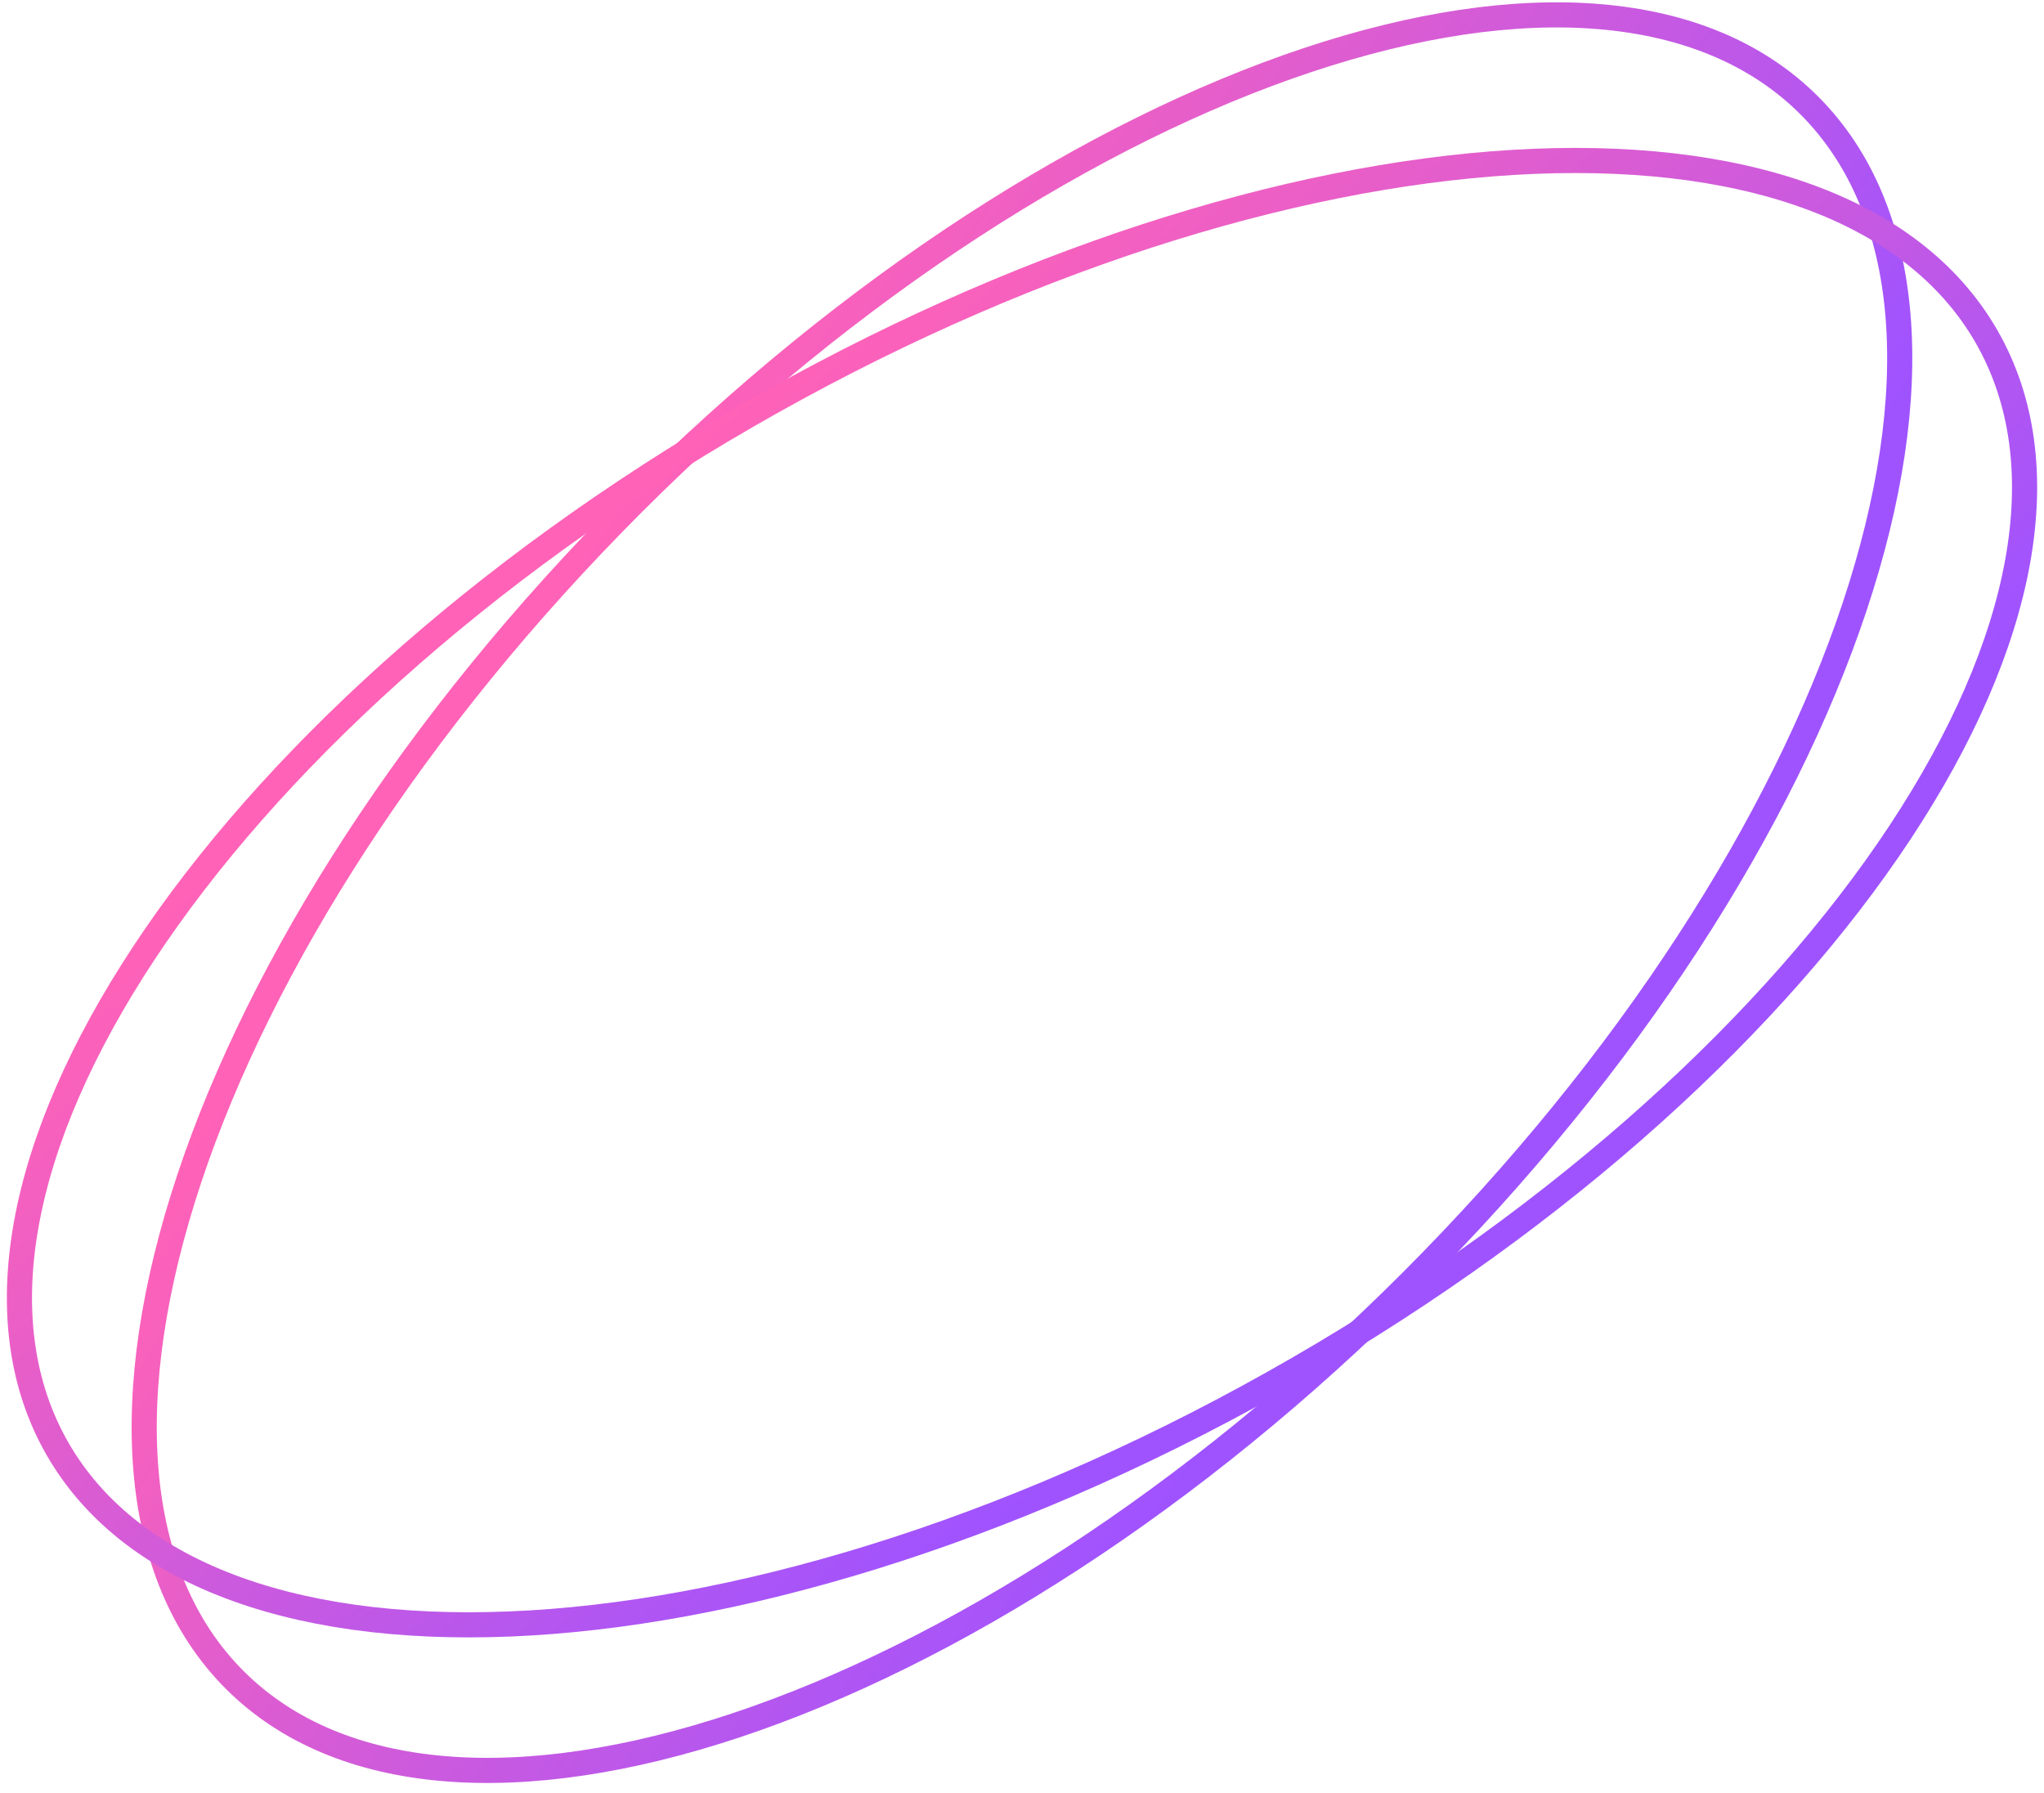 <svg width="122" height="107" viewBox="0 0 122 107" fill="none" xmlns="http://www.w3.org/2000/svg">
<path d="M84.227 76.509C71.169 89.566 56.727 98.714 43.96 102.97C31.145 107.241 20.261 106.521 14.008 100.269C7.757 94.017 7.036 83.132 11.307 70.317C15.563 57.55 24.711 43.108 37.768 30.05C50.826 16.992 65.269 7.844 78.035 3.589C90.85 -0.683 101.735 0.038 107.987 6.29C114.239 12.542 114.96 23.427 110.688 36.242C106.433 49.008 97.285 63.451 84.227 76.509Z" stroke="url(#paint0_linear_2022_2)" stroke-width="1.5"/>
<path d="M77.426 81.729C61.433 90.962 45.115 96.061 31.682 96.867C18.198 97.676 7.871 94.163 3.45 86.506C-0.97 78.849 1.15 68.148 8.593 56.876C16.008 45.645 28.582 34.062 44.574 24.829C60.567 15.596 76.885 10.498 90.318 9.692C103.802 8.882 114.129 12.396 118.55 20.053C122.971 27.71 120.85 38.41 113.407 49.683C105.992 60.913 93.418 72.496 77.426 81.729Z" stroke="url(#paint1_linear_2022_2)" stroke-width="1.5"/>
<defs>
<linearGradient id="paint0_linear_2022_2" x1="37.238" y1="29.52" x2="87.479" y2="62.875" gradientUnits="userSpaceOnUse">
<stop stop-color="#FF62B7"/>
<stop offset="1" stop-color="#9F53FF"/>
</linearGradient>
<linearGradient id="paint1_linear_2022_2" x1="44.199" y1="24.18" x2="84.096" y2="69.402" gradientUnits="userSpaceOnUse">
<stop stop-color="#FF62B7"/>
<stop offset="1" stop-color="#9F53FF"/>
</linearGradient>
</defs>
</svg>
